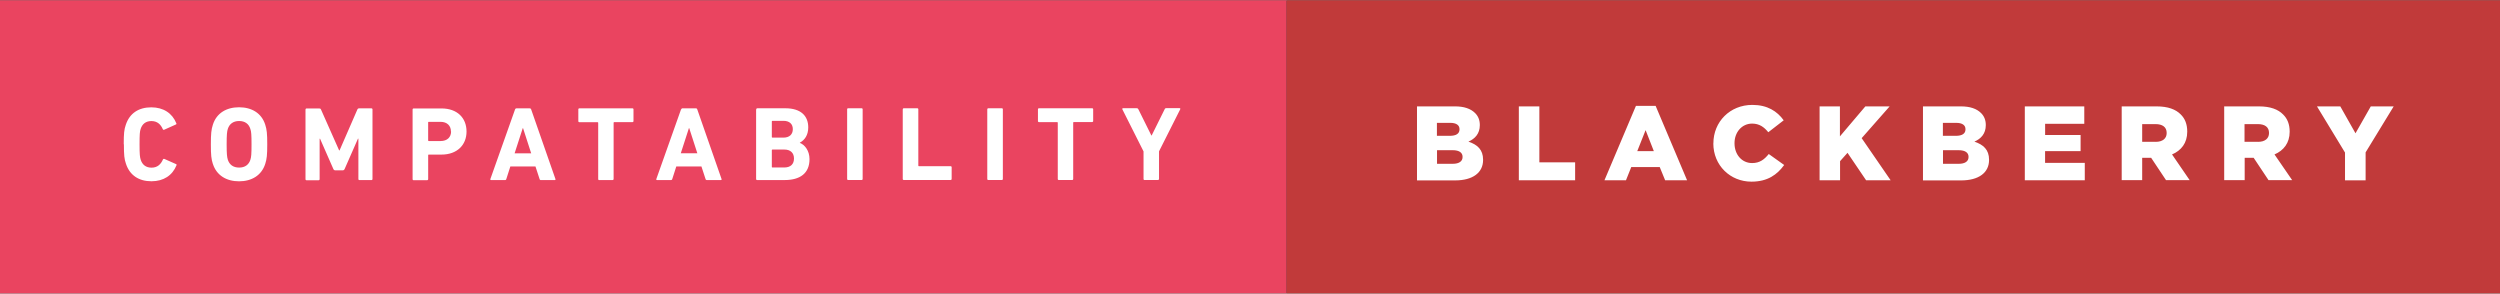<svg xmlns="http://www.w3.org/2000/svg" width="298" height="35" viewBox="0 0 298.483 35"><rect x="0" y="0" width="298.483" height="35" fill="#333333" stroke="none"/><path fill="#EA4460" d="M0 0h153.623v35H0z"/><path d="M14.774 17.21c0-1.325.05-1.766.24-2.32.452-1.4 1.55-2.104 3.05-2.104 1.448 0 2.507.705 2.986 1.902.038.063.013.127-.063.152l-1.373.617c-.076.037-.14.013-.177-.062-.24-.555-.643-.97-1.36-.97-.67 0-1.098.352-1.286.944-.1.31-.13.61-.13 1.84s.04 1.52.14 1.84c.19.59.62.94 1.29.94.72 0 1.12-.42 1.36-.97.04-.08.1-.1.18-.07l1.376.61c.076.025.1.09.063.15-.48 1.2-1.538 1.904-2.987 1.904-1.5 0-2.596-.706-3.05-2.105-.19-.553-.24-.995-.24-2.318zm10.642 2.343c-.19-.592-.24-1.07-.24-2.344s.05-1.76.24-2.35c.44-1.39 1.626-2.08 3.126-2.08s2.685.69 3.125 2.08c.19.59.24 1.07.24 2.34s-.05 1.75-.24 2.34c-.44 1.38-1.626 2.08-3.125 2.08-1.5 0-2.685-.7-3.126-2.08zm4.475-.504c.11-.31.14-.72.14-1.84 0-1.13-.03-1.54-.14-1.84-.18-.6-.64-.95-1.34-.95-.7 0-1.16.35-1.35.94-.1.3-.14.71-.14 1.84 0 1.12.04 1.53.14 1.84.19.59.64.94 1.35.94.71 0 1.16-.35 1.35-.95zm6.59-6c0-.08.05-.13.13-.13h1.5c.11 0 .17.03.21.12l2.17 4.89h.05l2.13-4.89c.04-.09.103-.13.203-.13h1.476c.072 0 .123.05.123.122v8.317c0 .075-.05.126-.128.126h-1.43c-.075 0-.126-.05-.126-.127v-4.82h-.05l-1.59 3.617c-.05.115-.126.166-.24.166h-.87c-.113 0-.19-.05-.24-.163l-1.587-3.614h-.05v4.83c0 .08-.05.13-.126.13H36.6c-.075 0-.126-.05-.126-.125v-8.32zm12.9 8.44c-.07 0-.12-.05-.12-.13v-8.31c0-.08.05-.13.13-.13h3.32c1.868 0 2.99 1.12 2.99 2.76 0 1.61-1.135 2.75-2.99 2.75h-1.52c-.05 0-.07.02-.07.07v2.86c0 .074-.05.125-.124.125h-1.6zm4.46-5.81c0-.7-.46-1.16-1.24-1.16h-1.41c-.05 0-.072.02-.072.07v2.15c0 .05.027.072.078.072h1.41c.784 0 1.25-.454 1.25-1.147zm7.65-2.64c.03-.08.08-.13.17-.13h1.59c.09 0 .14.05.165.122l2.9 8.317c.024.075 0 .126-.09.126h-1.64c-.09 0-.14-.038-.164-.127l-.49-1.5h-3l-.48 1.5c-.025.09-.076.125-.164.125h-1.65c-.09 0-.11-.05-.09-.128l2.95-8.32zm1.93 5.24l-.97-3h-.04l-.97 3h1.98zm8.12 3.2c-.07 0-.12-.05-.12-.13v-6.71c0-.05-.026-.078-.077-.078h-2.17c-.075 0-.126-.05-.126-.125v-1.4c0-.08.05-.13.127-.13h6.34c.07 0 .12.05.12.123v1.4c0 .073-.05.123-.125.123h-2.17c-.05 0-.078.025-.078.076v6.715c0 .074-.05.125-.123.125h-1.61zm9.79-8.45c.024-.075.074-.126.163-.126h1.588c.09 0 .14.05.166.125l2.9 8.316c.023.074 0 .125-.09.125H84.4c-.09 0-.14-.037-.164-.126l-.49-1.5h-3l-.48 1.5c-.025.09-.076.126-.164.126h-1.65c-.09 0-.114-.05-.09-.124l2.95-8.316zm1.927 5.243l-.97-3h-.036l-.97 3h1.978zm7.04-5.245c0-.077.05-.128.126-.128h3.34c1.866 0 2.736.92 2.736 2.28 0 .933-.43 1.512-1 1.827v.027c.57.214 1.15.92 1.15 1.94 0 1.69-1.124 2.496-2.977 2.496H90.4c-.074 0-.125-.05-.125-.127v-8.31zm3.24 3.376c.706 0 1.12-.38 1.12-1.01s-.414-.994-1.12-.994h-1.31c-.052 0-.077.024-.077.074v1.85c0 .05.024.08.075.08h1.31zm-1.31 3.566h1.41c.756 0 1.16-.404 1.16-1.07 0-.657-.404-1.073-1.16-1.073h-1.41c-.052 0-.077.027-.077.08v1.99c0 .05.024.075.075.075zm8.914-6.945c0-.077.05-.128.126-.128h1.6c.077 0 .127.05.127.124v8.317c0 .077-.05.128-.126.128h-1.6c-.075 0-.126-.05-.126-.128v-8.31zm6.648 0c0-.077.05-.128.127-.128h1.6c.075 0 .125.05.125.124v6.717c0 .05.022.078.073.078h3.78c.076 0 .127.05.127.123v1.398c0 .074-.05.125-.126.125h-5.59c-.073 0-.124-.05-.124-.123v-8.31zm10.088 0c0-.077.05-.128.127-.128h1.6c.08 0 .13.05.13.124v8.317c0 .077-.05.128-.13.128H118c-.076 0-.127-.05-.127-.128v-8.31zm8.538 8.442c-.074 0-.124-.05-.124-.128v-6.71c0-.05-.024-.077-.075-.077h-2.165c-.076 0-.127-.05-.127-.124v-1.4c0-.08.05-.13.13-.13h6.34c.073 0 .123.05.123.125v1.4c0 .07-.05.12-.127.12h-2.18c-.05 0-.078.025-.078.076v6.72c0 .075-.05.126-.124.126h-1.6zm10.24 0c-.073 0-.124-.05-.124-.128v-3.29L134 13.02c-.028-.064 0-.127.085-.127h1.64c.09 0 .15.04.19.127l1.55 3.125h.037l1.55-3.13c.034-.09.1-.13.19-.13h1.583c.09 0 .125.06.09.127l-2.535 5.03v3.29c0 .077-.053.128-.13.128h-1.6z" fill="#fff"/><path fill="#C13A3A" d="M153.623 0h144.86v35h-144.86z"/><path d="M169.176 12.672h4.525c1.11 0 1.89.277 2.41.793.36.354.57.82.57 1.425v.025c0 1.02-.58 1.626-1.36 1.966 1.07.36 1.75.96 1.75 2.16v.03c0 1.52-1.23 2.44-3.34 2.44h-4.55v-8.83zm3.92 3.516c.743 0 1.16-.252 1.16-.77v-.023c0-.48-.38-.757-1.11-.757h-1.588v1.55h1.538zm.352 3.34c.744 0 1.173-.29 1.173-.808v-.024c0-.48-.37-.794-1.19-.794h-1.86v1.625h1.89zm7.896-6.856h2.445v6.68h4.27v2.143h-6.72v-8.823zm13.97-.064h2.356l3.756 8.886h-2.62l-.645-1.576h-3.4l-.63 1.576h-2.57l3.76-8.886zm2.143 5.408l-.983-2.508-.996 2.508h1.98zm7.11-.91v-.023c0-2.57 1.98-4.588 4.65-4.588 1.804 0 2.964.757 3.745 1.84l-1.84 1.425c-.505-.63-1.084-1.033-1.93-1.033-1.234 0-2.103 1.045-2.103 2.33v.026c0 1.323.86 2.356 2.1 2.356.92 0 1.46-.43 1.99-1.08l1.84 1.31c-.83 1.14-1.96 1.99-3.91 1.99-2.52 0-4.55-1.93-4.55-4.57zm12.663-4.434h2.444v3.58l3.037-3.58h2.9l-3.34 3.793 3.46 5.03h-2.93l-2.22-3.278-.89.996v2.28h-2.444v-8.82zm12.356 0h4.525c1.11 0 1.89.277 2.41.793.36.354.57.82.57 1.425v.025c0 1.02-.58 1.626-1.36 1.966 1.07.36 1.75.96 1.75 2.16v.03c0 1.52-1.23 2.44-3.34 2.44h-4.55v-8.83zm3.92 3.516c.743 0 1.16-.252 1.16-.77v-.023c0-.48-.38-.757-1.11-.757h-1.588v1.55h1.538zm.352 3.34c.744 0 1.173-.29 1.173-.808v-.024c0-.48-.37-.794-1.19-.794h-1.86v1.625h1.89zm7.896-6.856h7.096v2.08h-4.676v1.335h4.235v1.93h-4.24v1.397h4.74v2.08h-7.16v-8.822zm11.562 0h4.172c1.35 0 2.28.353 2.874.957.517.5.78 1.18.78 2.05v.02c0 1.35-.718 2.24-1.814 2.71l2.105 3.07h-2.823l-1.777-2.67h-1.07v2.67h-2.446v-8.82zm4.06 4.234c.83 0 1.31-.403 1.31-1.046v-.025c0-.693-.504-1.046-1.323-1.046h-1.6v2.11h1.612zm8.16-4.234h4.17c1.35 0 2.28.353 2.875.957.52.5.79 1.18.79 2.05v.02c0 1.35-.72 2.24-1.81 2.71l2.11 3.07h-2.823l-1.776-2.67H268v2.67h-2.446v-8.82zm4.06 4.234c.83 0 1.31-.403 1.31-1.046v-.025c0-.693-.505-1.046-1.324-1.046h-1.6v2.11h1.612zm10.387 1.284l-3.353-5.52h2.785l1.815 3.214 1.827-3.213h2.735l-3.353 5.49v3.34h-2.46v-3.31z" fill="#fff"/></svg>